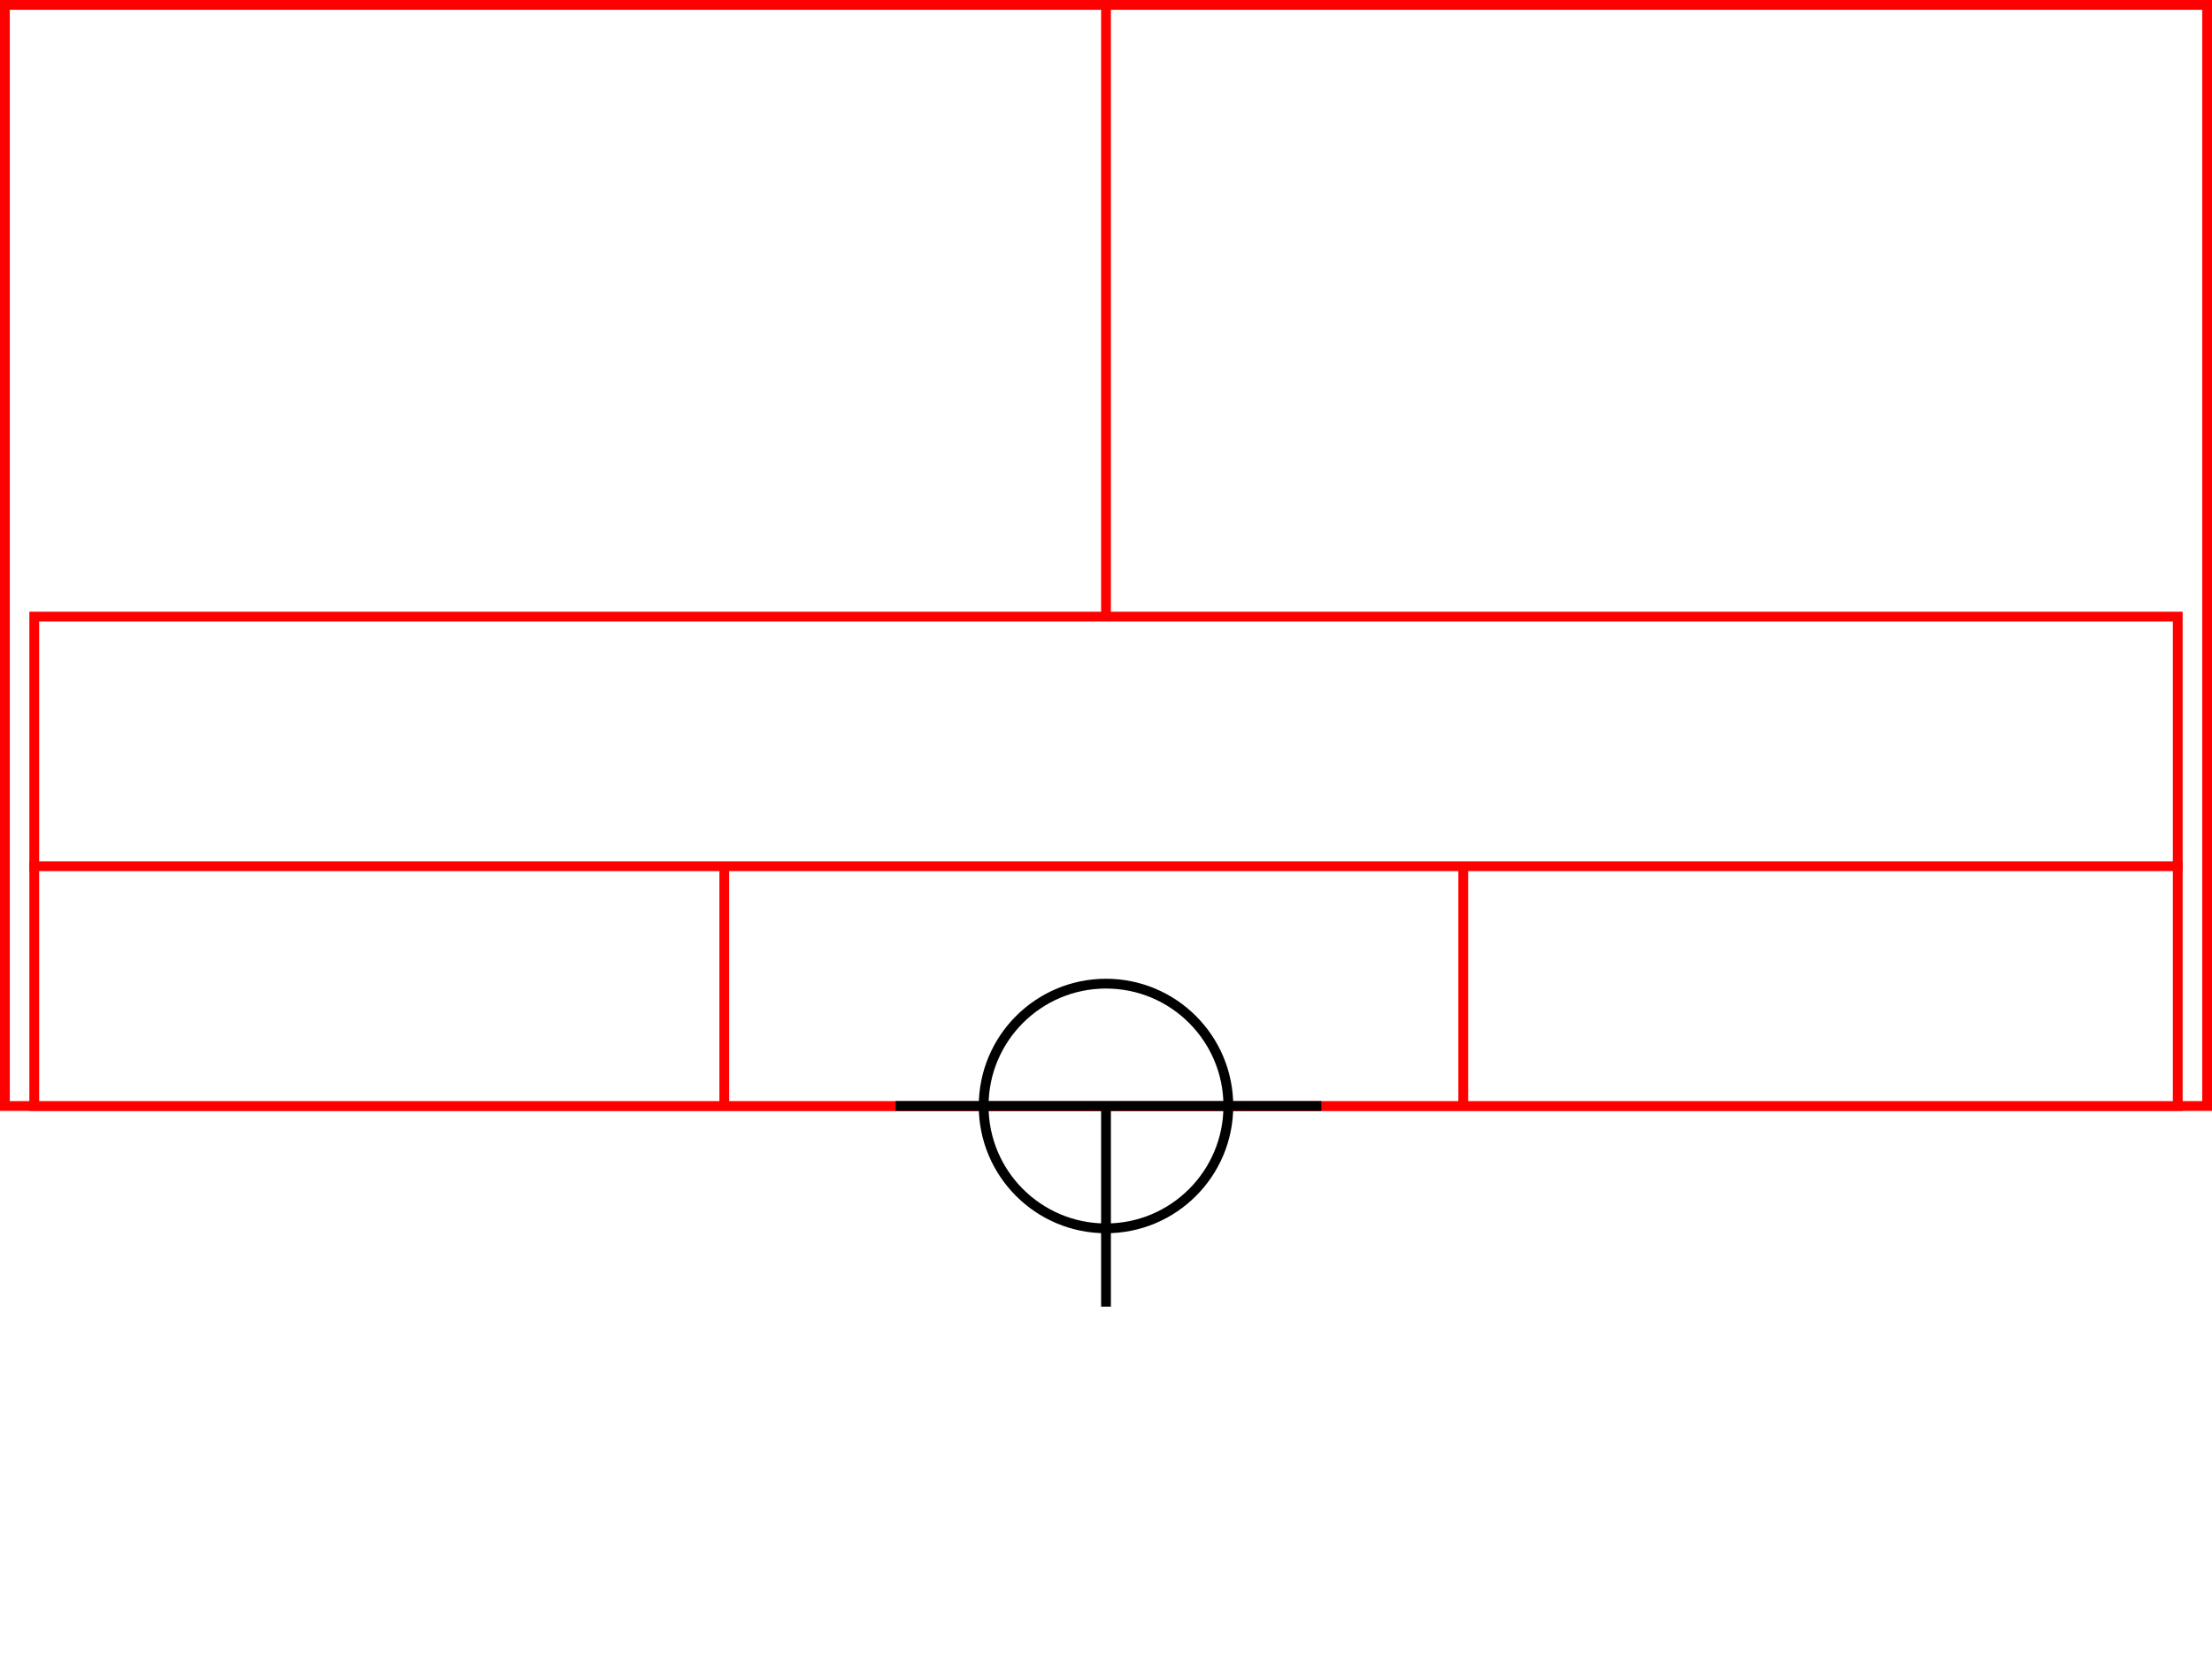 <svg xmlns="http://www.w3.org/2000/svg" height="339" width="452">
  <g>
    <title>background</title>
    <rect fill="#fff" height="339" id="canvas_background" width="452" x="0" y="0"></rect>
  </g>
  <g>
    <title>Rahmen</title>
    <rect fill="#fff" height="225" id="r1" stroke="#FF0000" stroke-width="2" width="450" x="1" y="1"></rect>
  </g>
  <g>
    <title>Zaehler</title>
    <line fill="none" id="z4" stroke="#FF0000" stroke-width="2" x1="226" x2="226" y1="1" y2="151"></line>
  </g>
  <g>
    <title>Verteiler</title>
    <rect fill="#fff" height="100" id="v1" stroke="#FF0000" stroke-width="2" width="438" x="7" y="126"></rect>
    <line fill="none" id="v2" stroke="#FF0000" stroke-width="2" x1="6" x2="446" y1="177" y2="177"></line>
    <line fill="none" id="v3" stroke="#FF0000" stroke-width="2" x1="148" x2="148" y1="177" y2="226"></line>
    <line fill="none" id="v4" stroke="#FF0000" stroke-width="2" x1="299" x2="299" y1="177" y2="226"></line>
  </g>
  <g>
    <title>NAP</title>
    <ellipse cx="226" cy="226" fill="none" id="svg21" rx="25" ry="25" stroke="#000" stroke-width="2"></ellipse>
    <line fill="none" id="svg22" stroke="#000" stroke-width="2" x1="183" x2="270" y1="226" y2="226"></line>
    <line fill="none" id="svg23" stroke="#000" stroke-width="2" x1="226" x2="226" y1="226" y2="267"></line>
  </g>
</svg>
